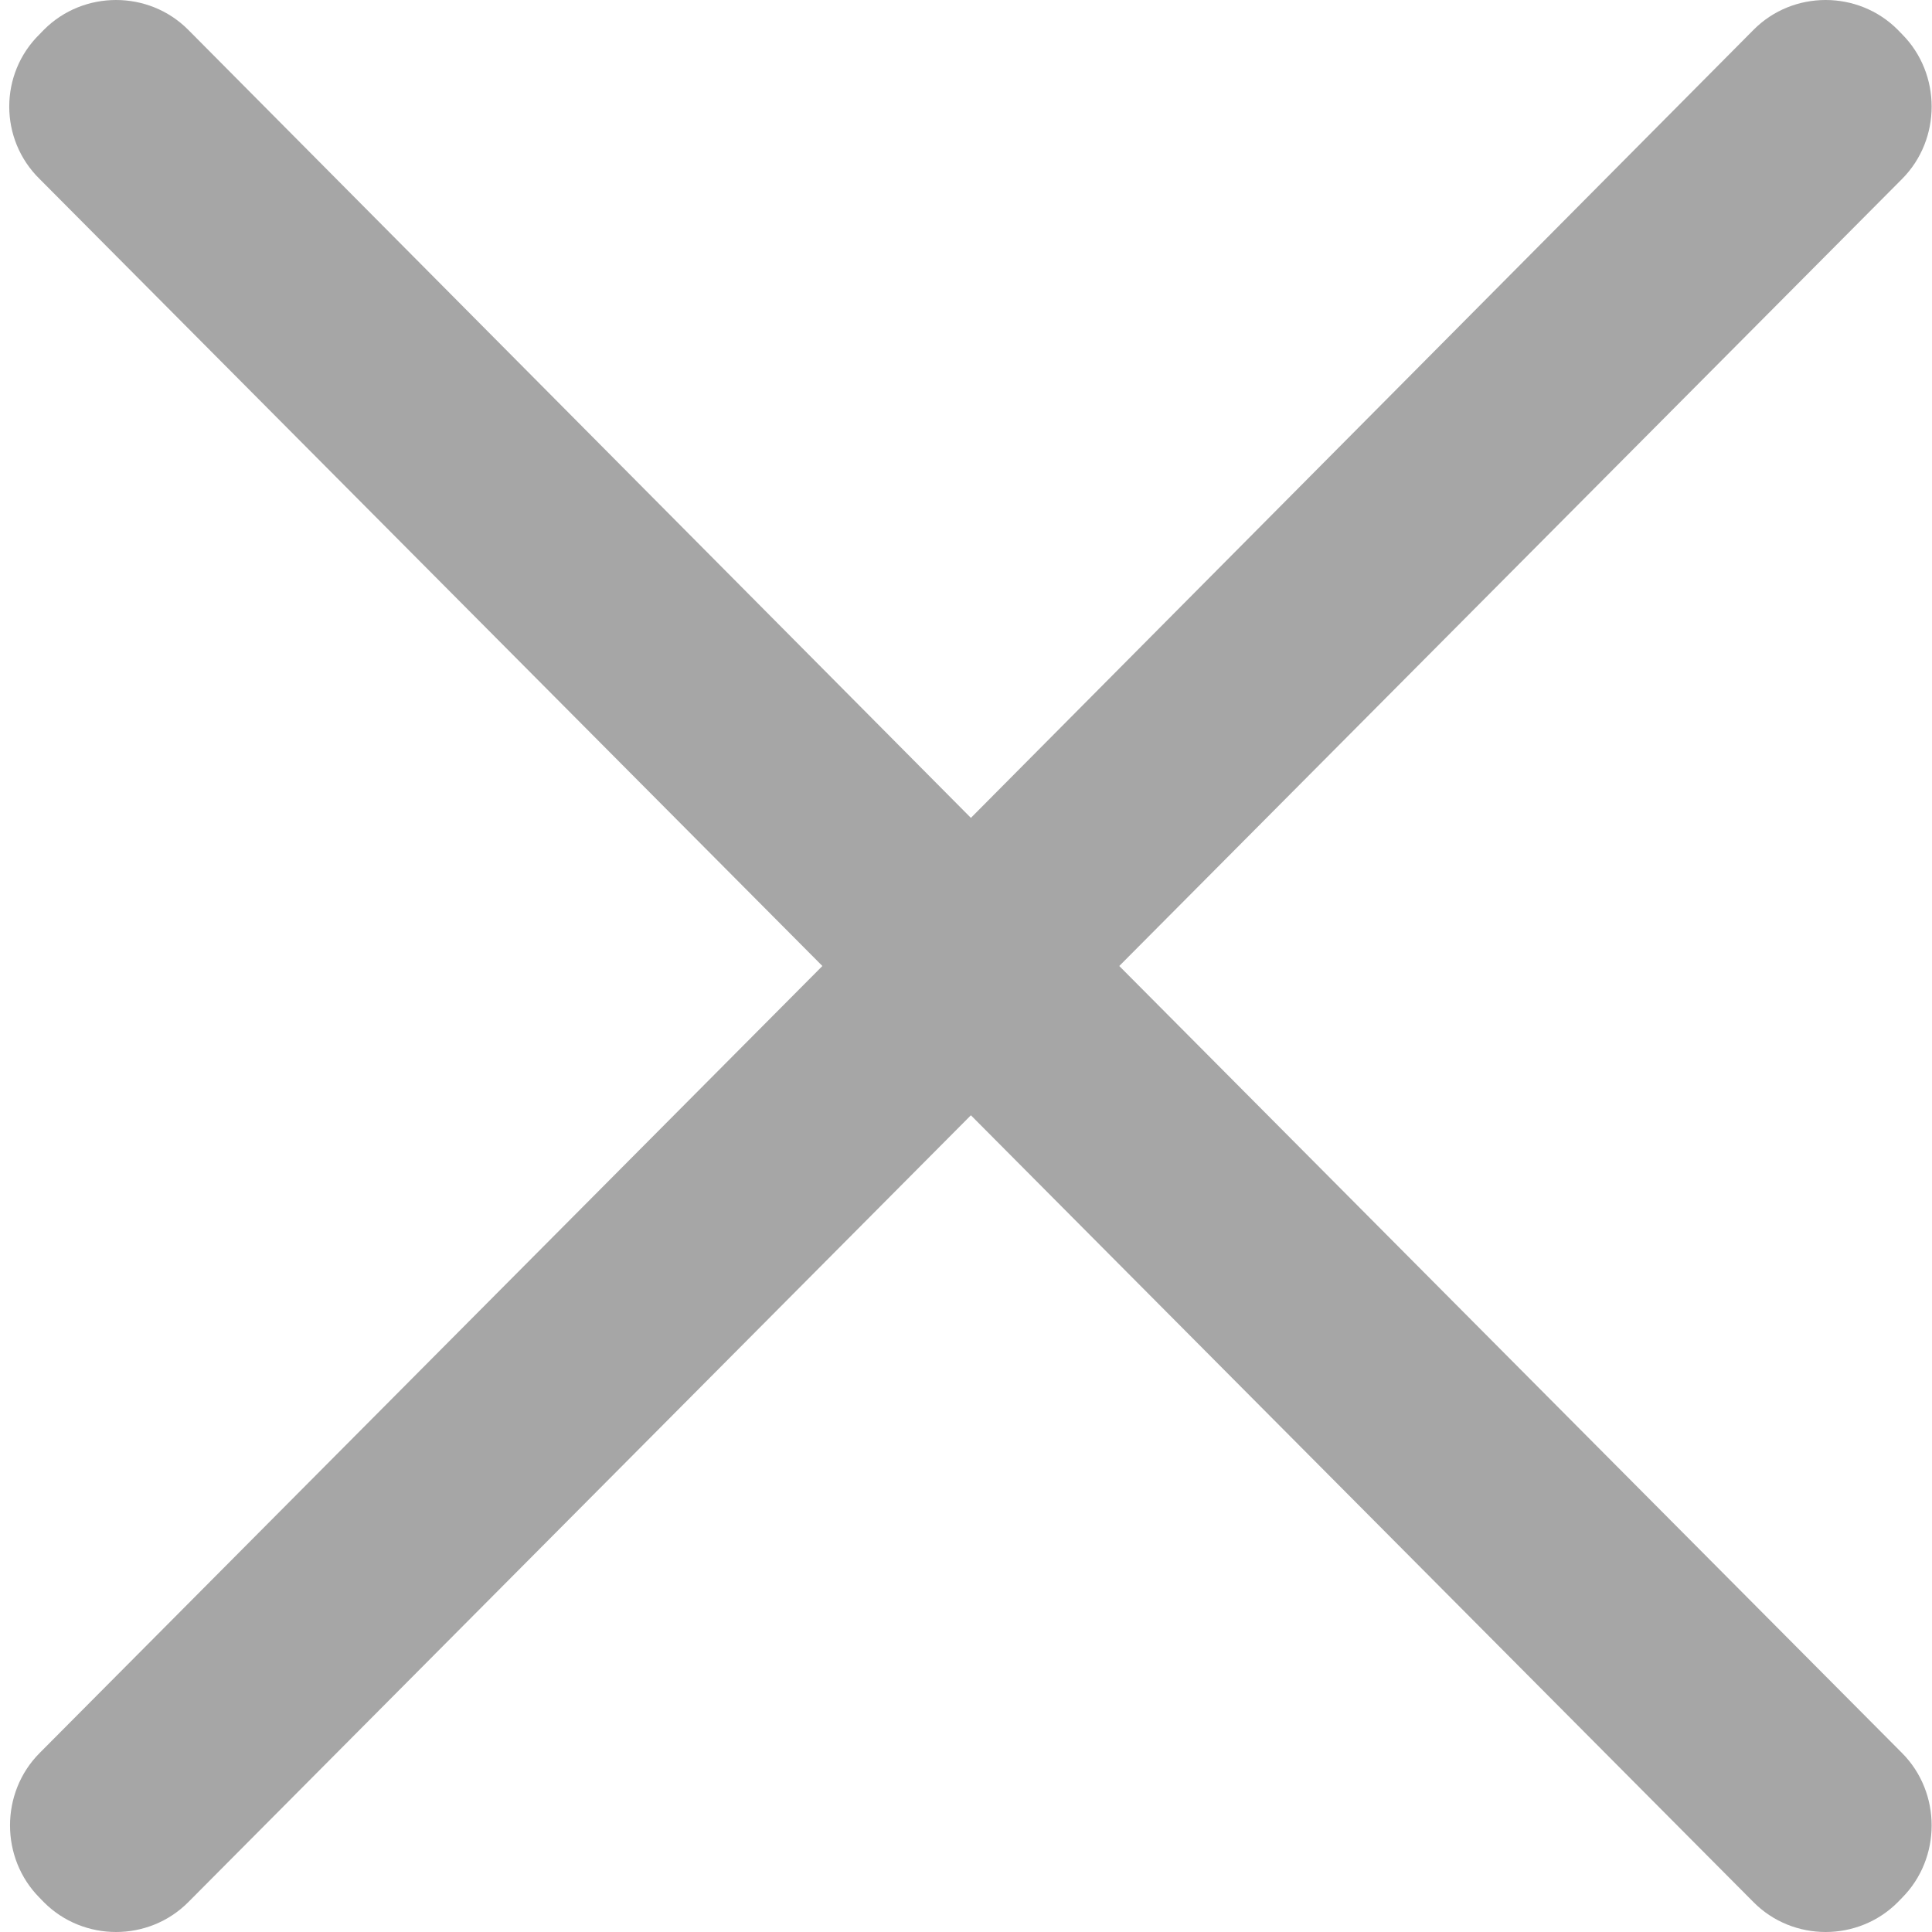 ﻿<?xml version="1.0" encoding="utf-8"?>
<svg version="1.1" xmlns:xlink="http://www.w3.org/1999/xlink" width="15px" height="15px" xmlns="http://www.w3.org/2000/svg">
  <g>
    <path d="M 14.767 13.61  L 8.69 7.5  L 14.767 1.39  C 15.074 1.082  15.074 0.573  14.767 0.265  L 14.734 0.231  C 14.427 -0.077  13.921 -0.077  13.615 0.231  L 7.538 6.35  L 1.461 0.231  C 1.154 -0.077  0.648 -0.077  0.341 0.231  L 0.308 0.265  C -0.007 0.573  -0.007 1.082  0.308 1.39  L 6.385 7.5  L 0.308 13.61  C 0.001 13.918  0.001 14.427  0.308 14.735  L 0.341 14.769  C 0.648 15.077  1.154 15.077  1.461 14.769  L 7.538 8.659  L 13.615 14.769  C 13.921 15.077  14.427 15.077  14.734 14.769  L 14.767 14.735  C 15.074 14.427  15.074 13.918  14.767 13.61  Z " fill-rule="nonzero" fill="#a6a6a6" stroke="none" />
  </g>
</svg>